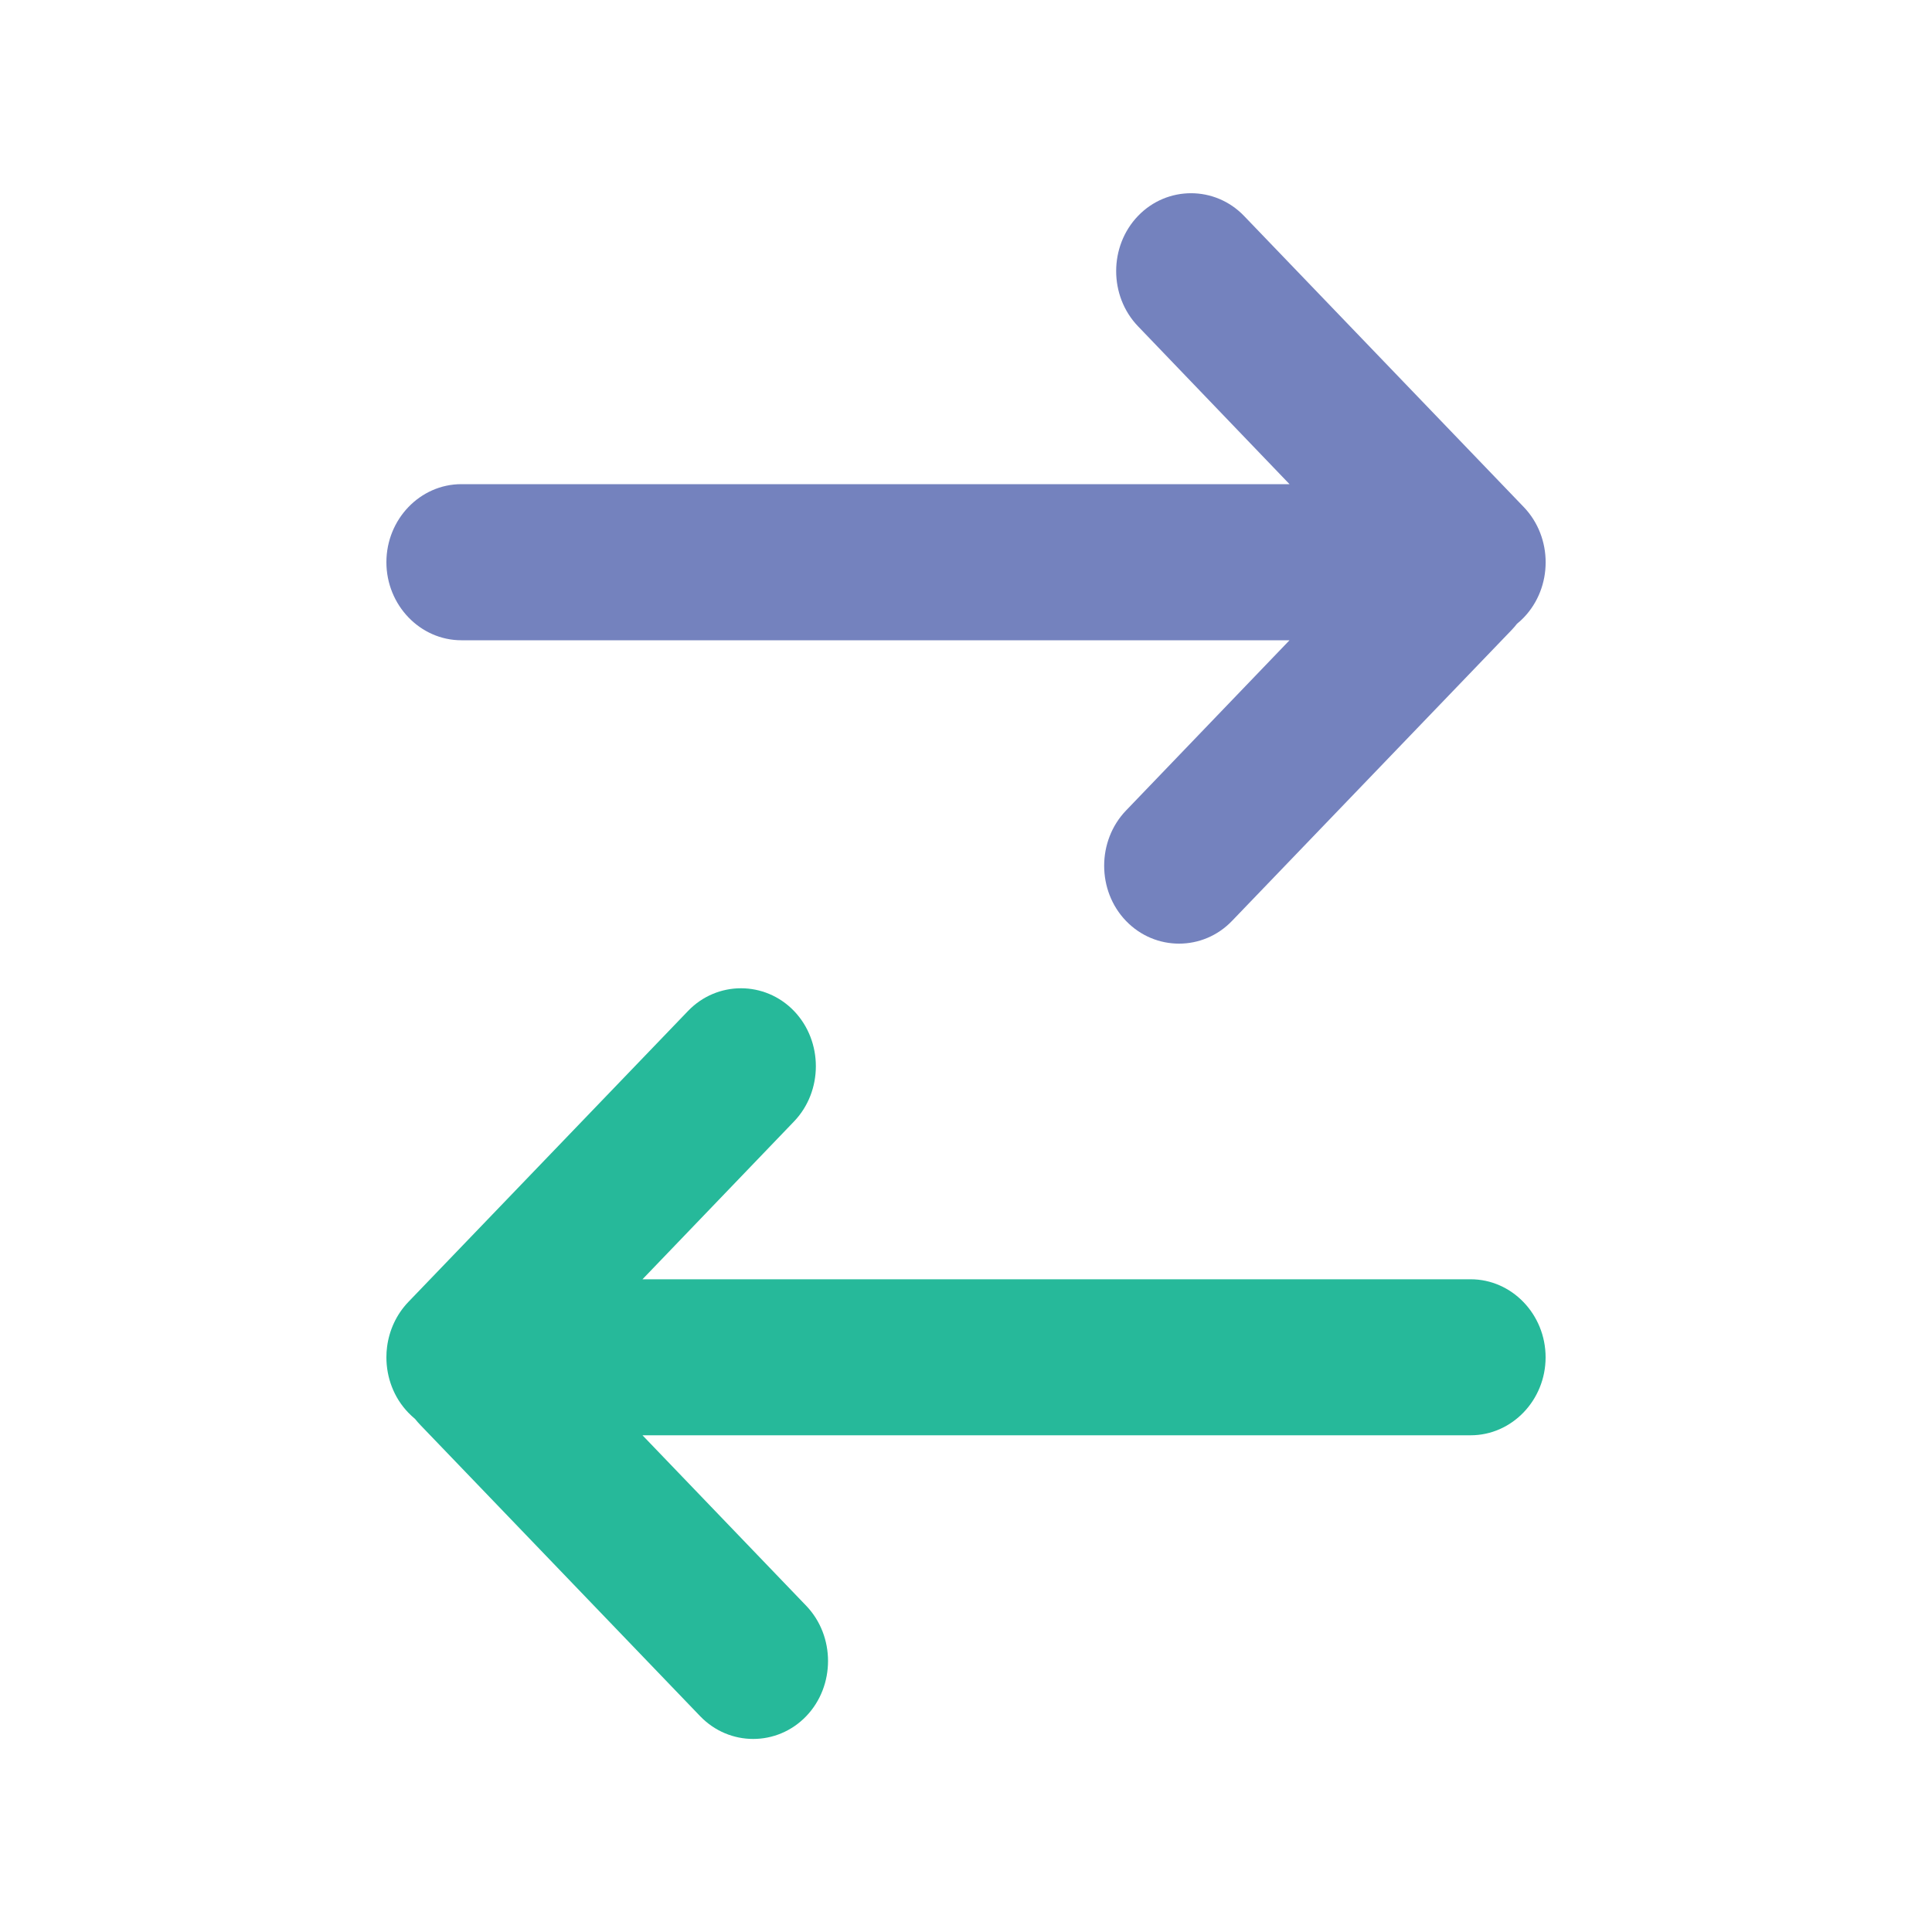 <svg width="20" height="20" viewBox="0 0 20 20" fill="none" xmlns="http://www.w3.org/2000/svg">
    <path fill-rule="evenodd" clip-rule="evenodd" d="M8.22 11.609C8.521 11.295 8.521 10.78 8.22 10.466C7.918 10.152 7.423 10.152 7.122 10.466L4.226 13.479C4.102 13.609 4.029 13.772 4.007 13.942C4.002 13.977 4 14.014 4 14.051C4 14.051 4 14.051 4 14.051C4 14.258 4.075 14.466 4.226 14.623C4.249 14.647 4.273 14.669 4.297 14.689C4.314 14.711 4.333 14.732 4.352 14.752L7.248 17.766C7.55 18.08 8.044 18.08 8.346 17.766C8.647 17.452 8.647 16.937 8.346 16.623L6.651 14.858H15.224C15.651 14.858 16 14.495 16 14.051C16 13.606 15.651 13.243 15.224 13.243H6.651L8.22 11.609Z" fill="#26B99A"/>
    <path fill-rule="evenodd" clip-rule="evenodd" d="M11.781 3.378C11.479 3.064 11.479 2.549 11.781 2.235C12.082 1.922 12.577 1.922 12.878 2.235L15.774 5.249C16.076 5.564 16.076 6.078 15.774 6.393C15.752 6.416 15.728 6.438 15.704 6.457C15.687 6.479 15.669 6.5 15.65 6.52L12.754 9.533C12.453 9.847 11.958 9.847 11.656 9.533C11.355 9.22 11.355 8.705 11.656 8.391L13.349 6.628H4.776C4.349 6.628 4 6.264 4 5.82C4 5.375 4.349 5.012 4.776 5.012H13.349L11.781 3.378Z" fill="#7482BE"/>
</svg>
